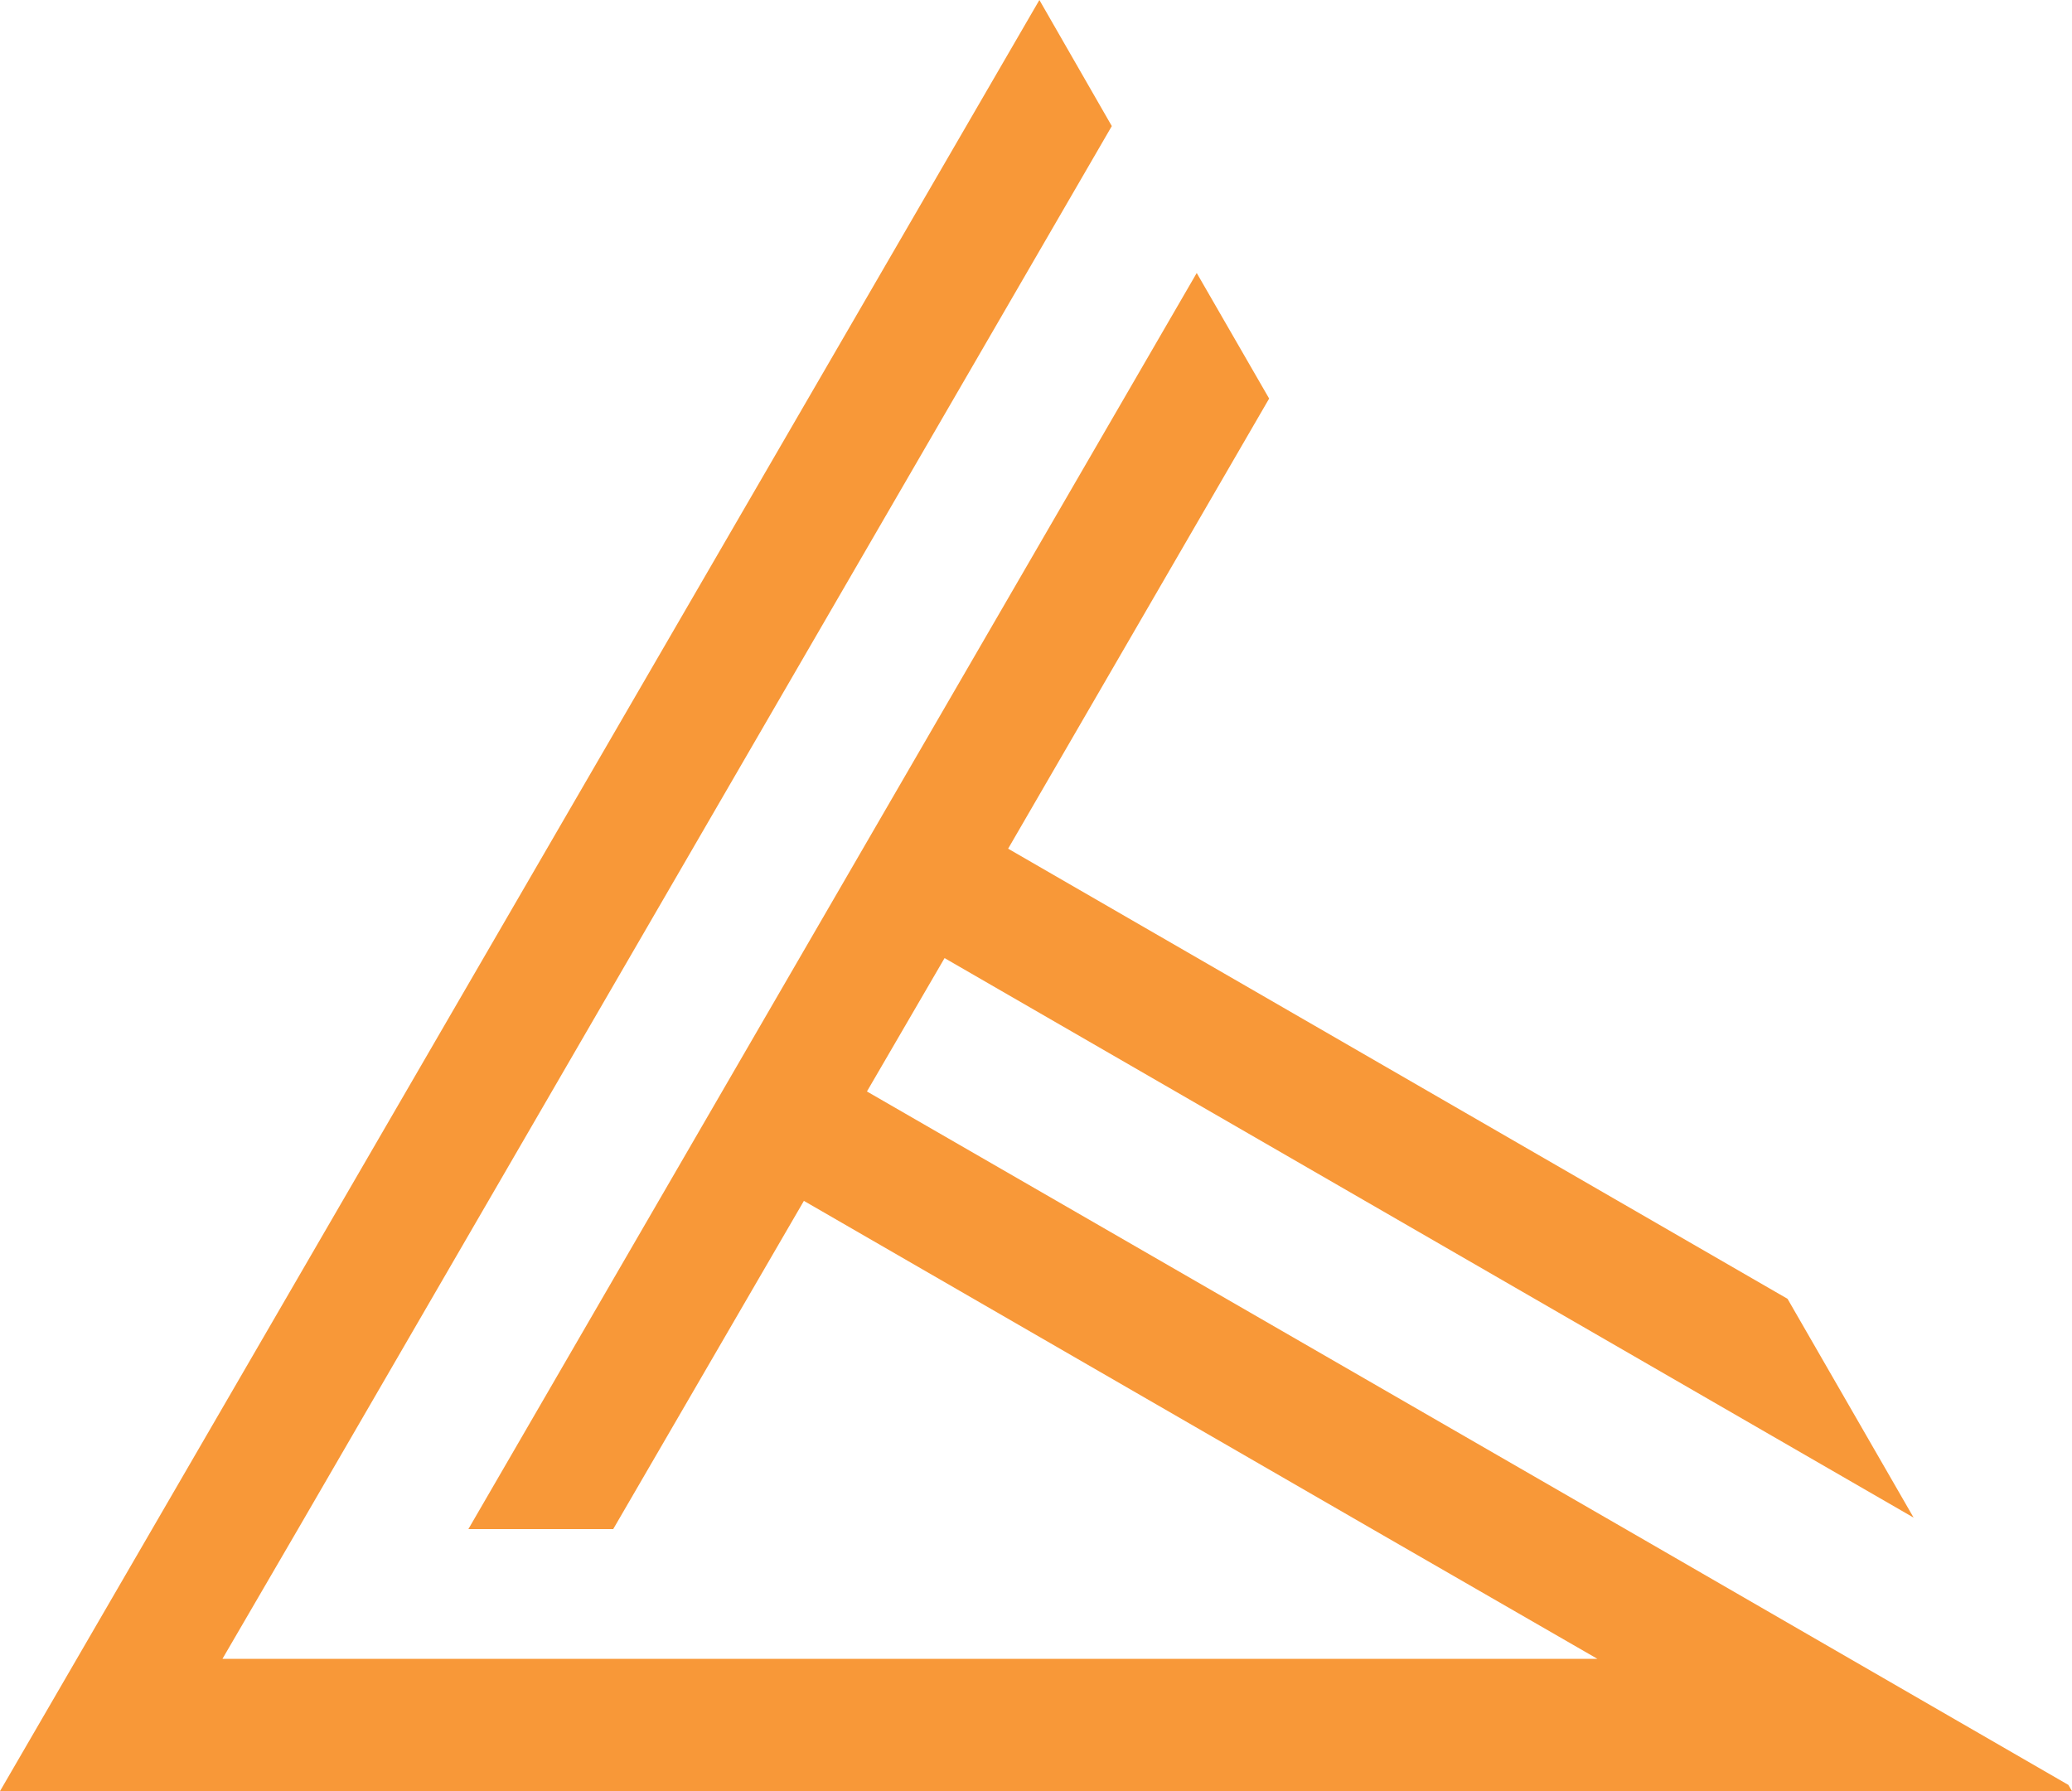 <?xml version="1.0" encoding="utf-8"?>
<!-- Generator: Adobe Illustrator 19.2.1, SVG Export Plug-In . SVG Version: 6.00 Build 0)  -->
<svg version="1.1" id="Layer_1" xmlns="http://www.w3.org/2000/svg" xmlns:xlink="http://www.w3.org/1999/xlink" x="0px" y="0px"
	 viewBox="0 0 397.7 343.8" style="enable-background:new 0 0 397.7 343.8;" xml:space="preserve">
<style type="text/css">
	.st0{fill:#F89838;}
</style>
<title>uoltt_logo_website</title>
<polygon class="st0" points="397.7,343.8 0,343.8 29.2,293.5 199.5,0 213.4,24.2 57.2,293.5 42.7,318.4 306.6,318.4 263.4,293.5 
	154.3,230.5 117.7,293.5 89.9,293.5 229.7,52.4 243.6,76.5 193.5,162.9 343.1,249.3 367.3,291.3 181.3,183.9 166.4,209.5 312,293.5 
	355.1,318.4 397,342.6 "/>
</svg>

